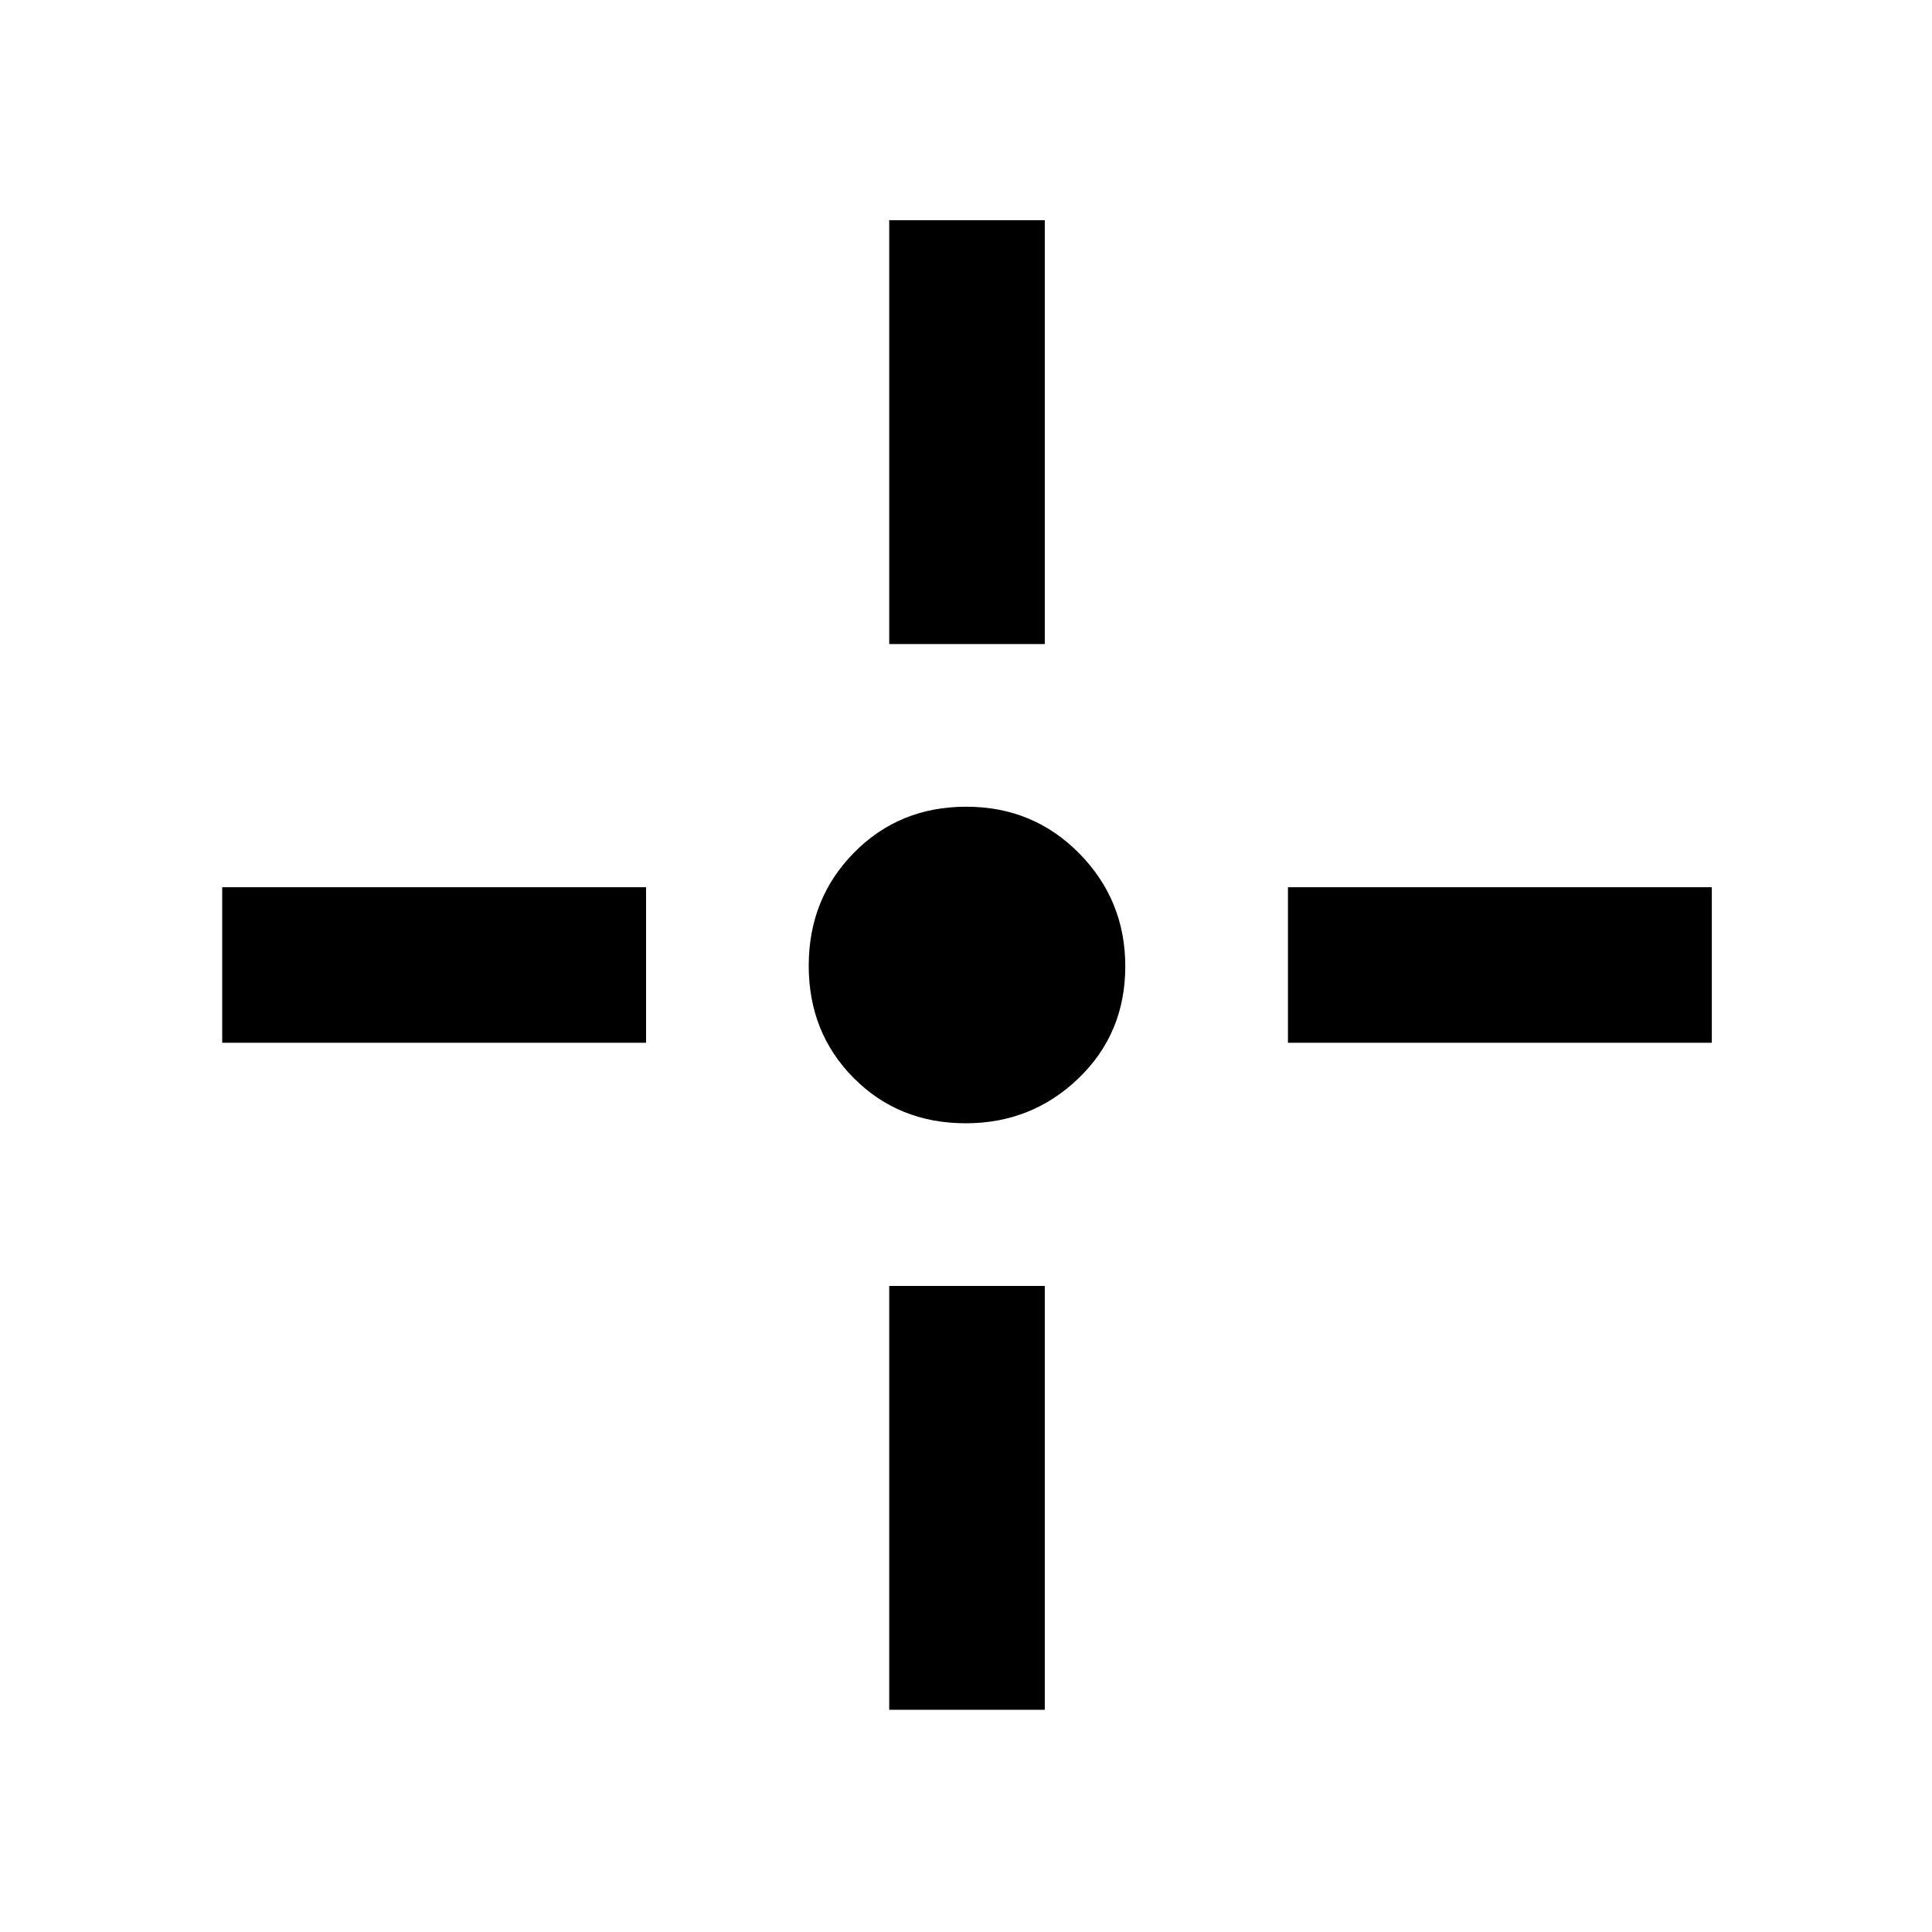 <svg xmlns="http://www.w3.org/2000/svg" height="48" viewBox="0 -960 960 960" width="48"><path d="M479.86-401.85q-33.3 0-55.66-22.49-22.35-22.49-22.35-55.8 0-33.3 22.49-56.16 22.49-22.85 55.8-22.85 33.3 0 56.16 23.23 22.85 23.23 22.85 56.06 0 33.3-23.23 55.66-23.23 22.35-56.06 22.35Zm-38.01-238.13v-210.61h77.3v210.61h-77.3Zm0 529.57v-210.61h77.3v210.61h-77.3Zm198.13-331.44v-77.3h210.61v77.3H639.98Zm-529.57 0v-77.3h210.61v77.3H110.41Z"/></svg>